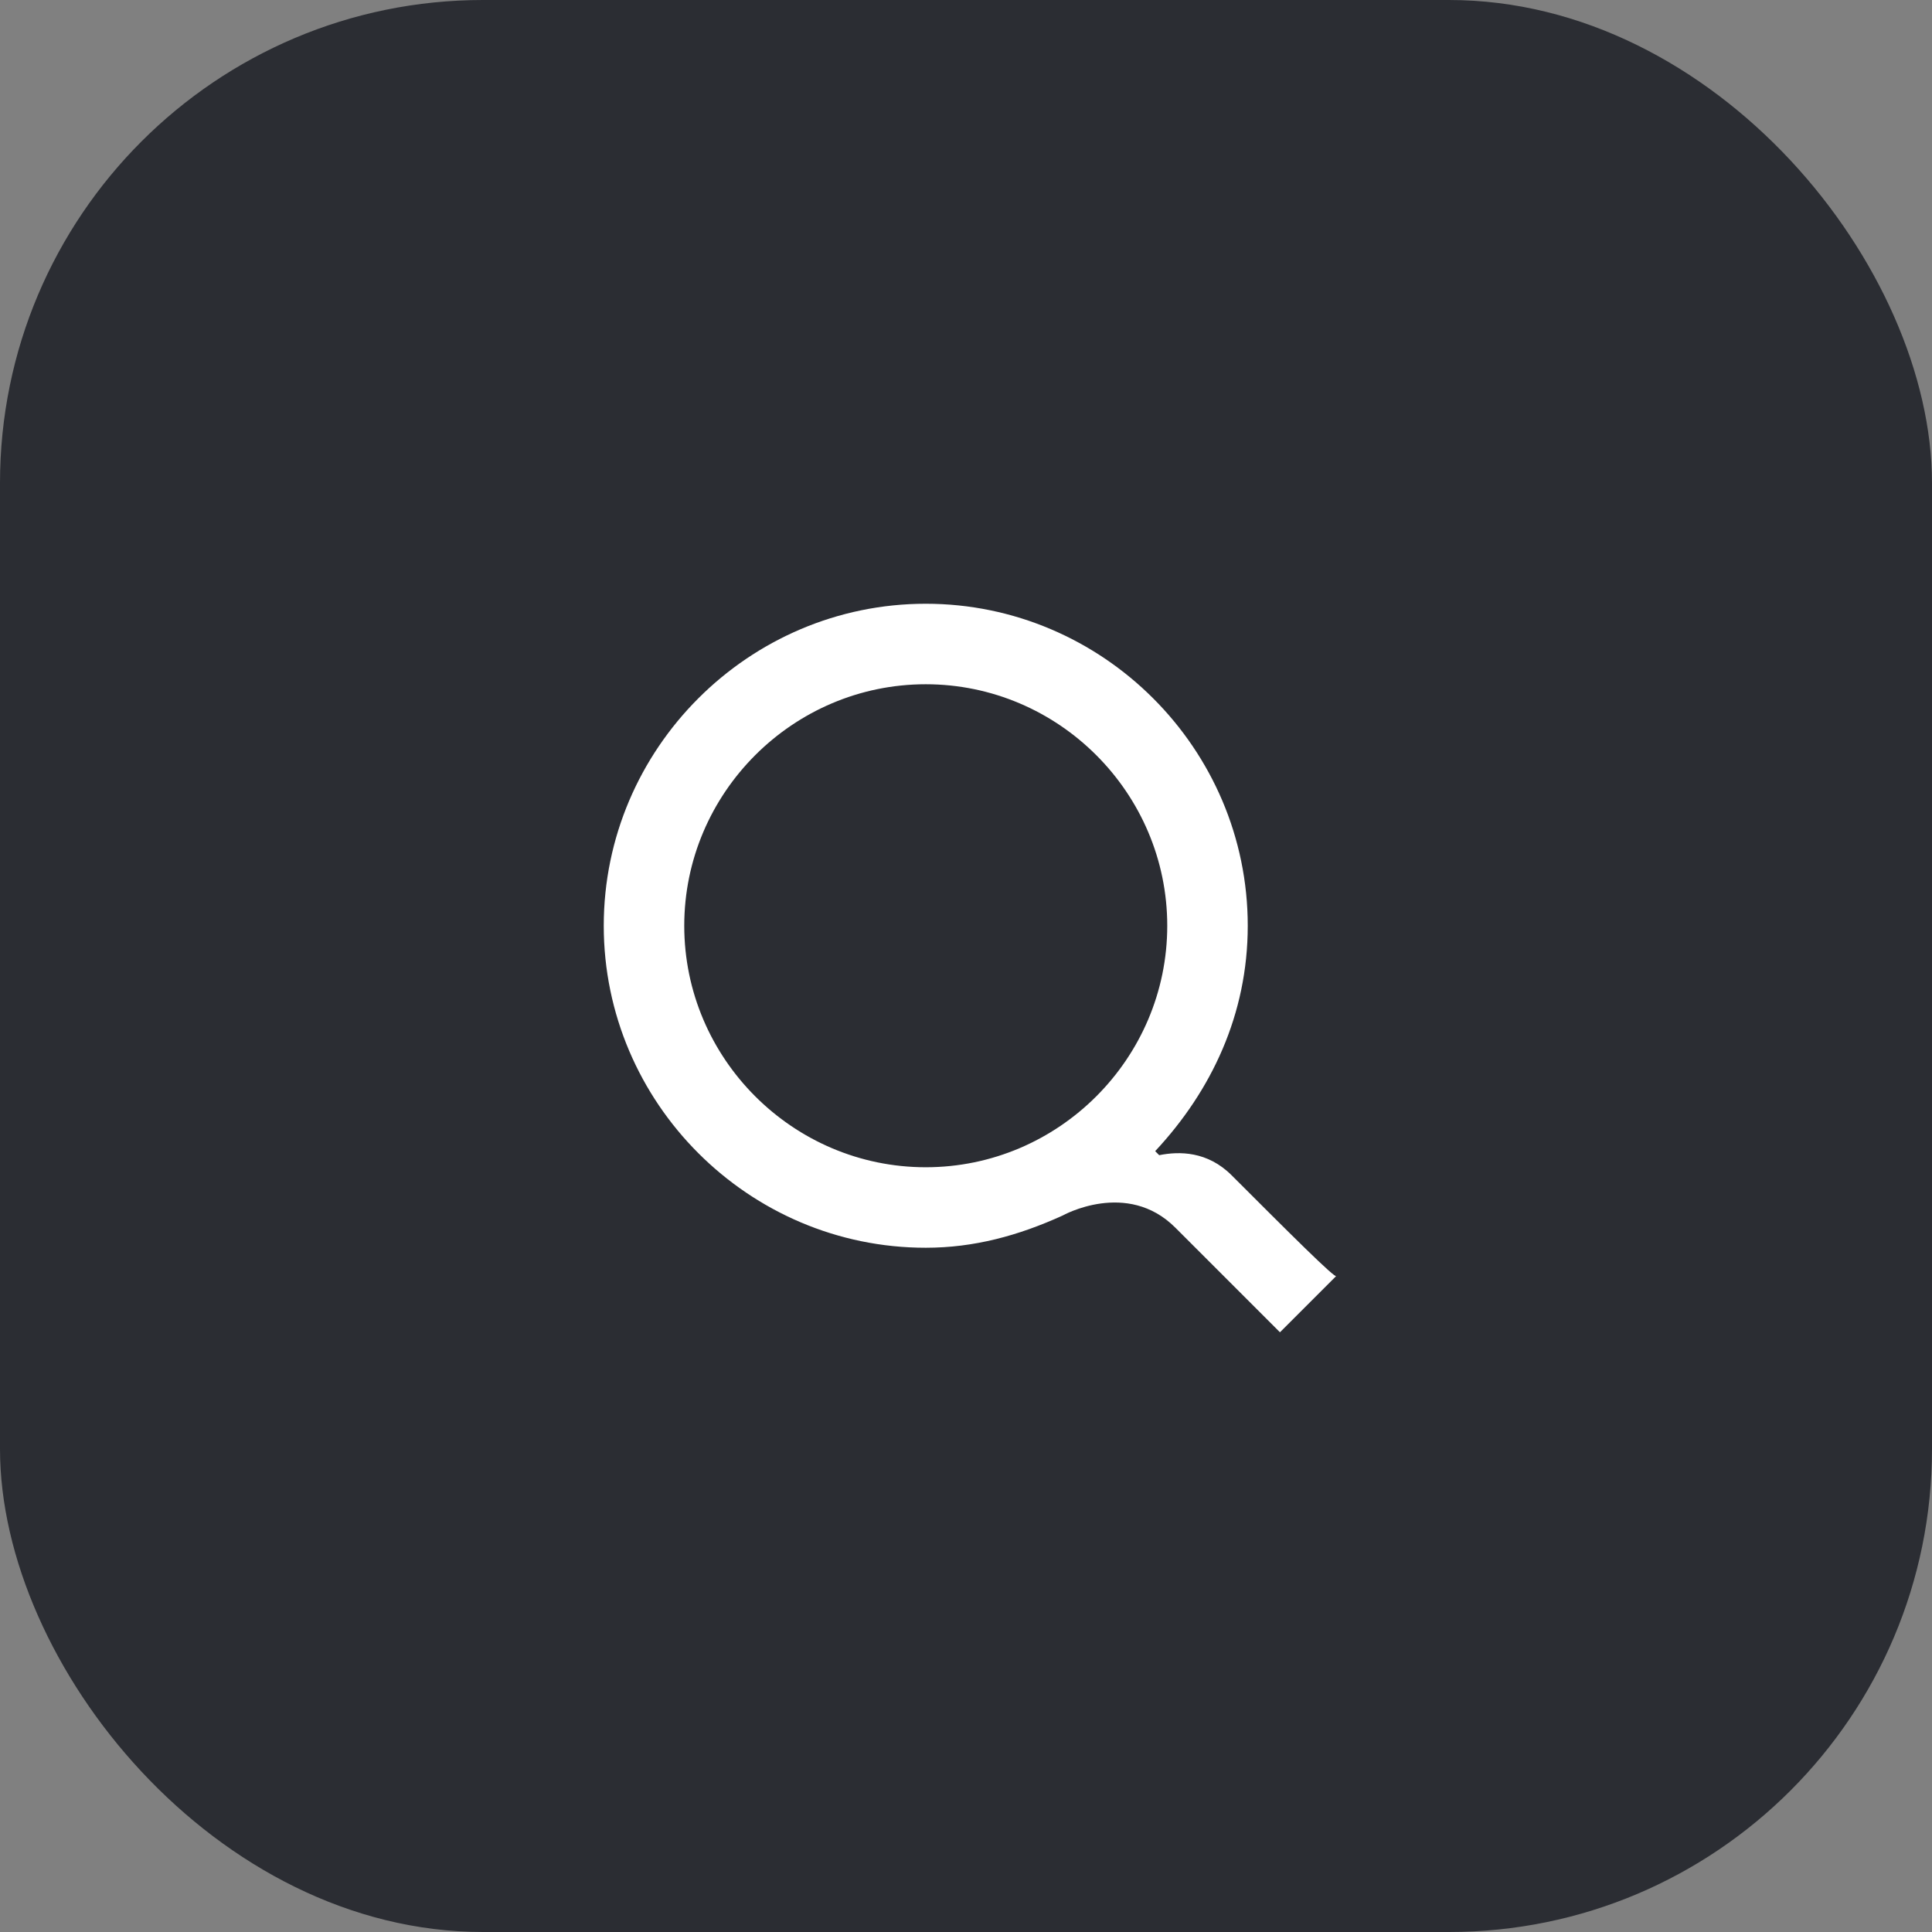 <svg width="48" height="48" viewBox="0 0 48 48" fill="none" xmlns="http://www.w3.org/2000/svg">
<rect x="0" y="0" width="48" height="48" fill="#808080" stroke="none"/>
<rect width="48" height="48" rx="12" fill="#2B2D33"/>
<path d="M30.6 29.2C30 28.6 29.3 28.6 28.8 28.7L28.7 28.6C30.1 27.1 31 25.2 31 23C31 18.6 27.4 15 23 15C18.6 15 15 18.6 15 23C15 27.4 18.6 31 23 31C24.2 31 25.3 30.7 26.4 30.2C26.4 30.2 28 29.3 29.2 30.5C30.6 31.9 31.8 33.1 31.8 33.1L33.2 31.7C33.2 31.8 32 30.6 30.6 29.2ZM23 29C19.7 29 17 26.3 17 23C17 19.7 19.7 17 23 17C26.3 17 29 19.7 29 23C29 26.3 26.3 29 23 29Z" fill="white"/>
</svg>
